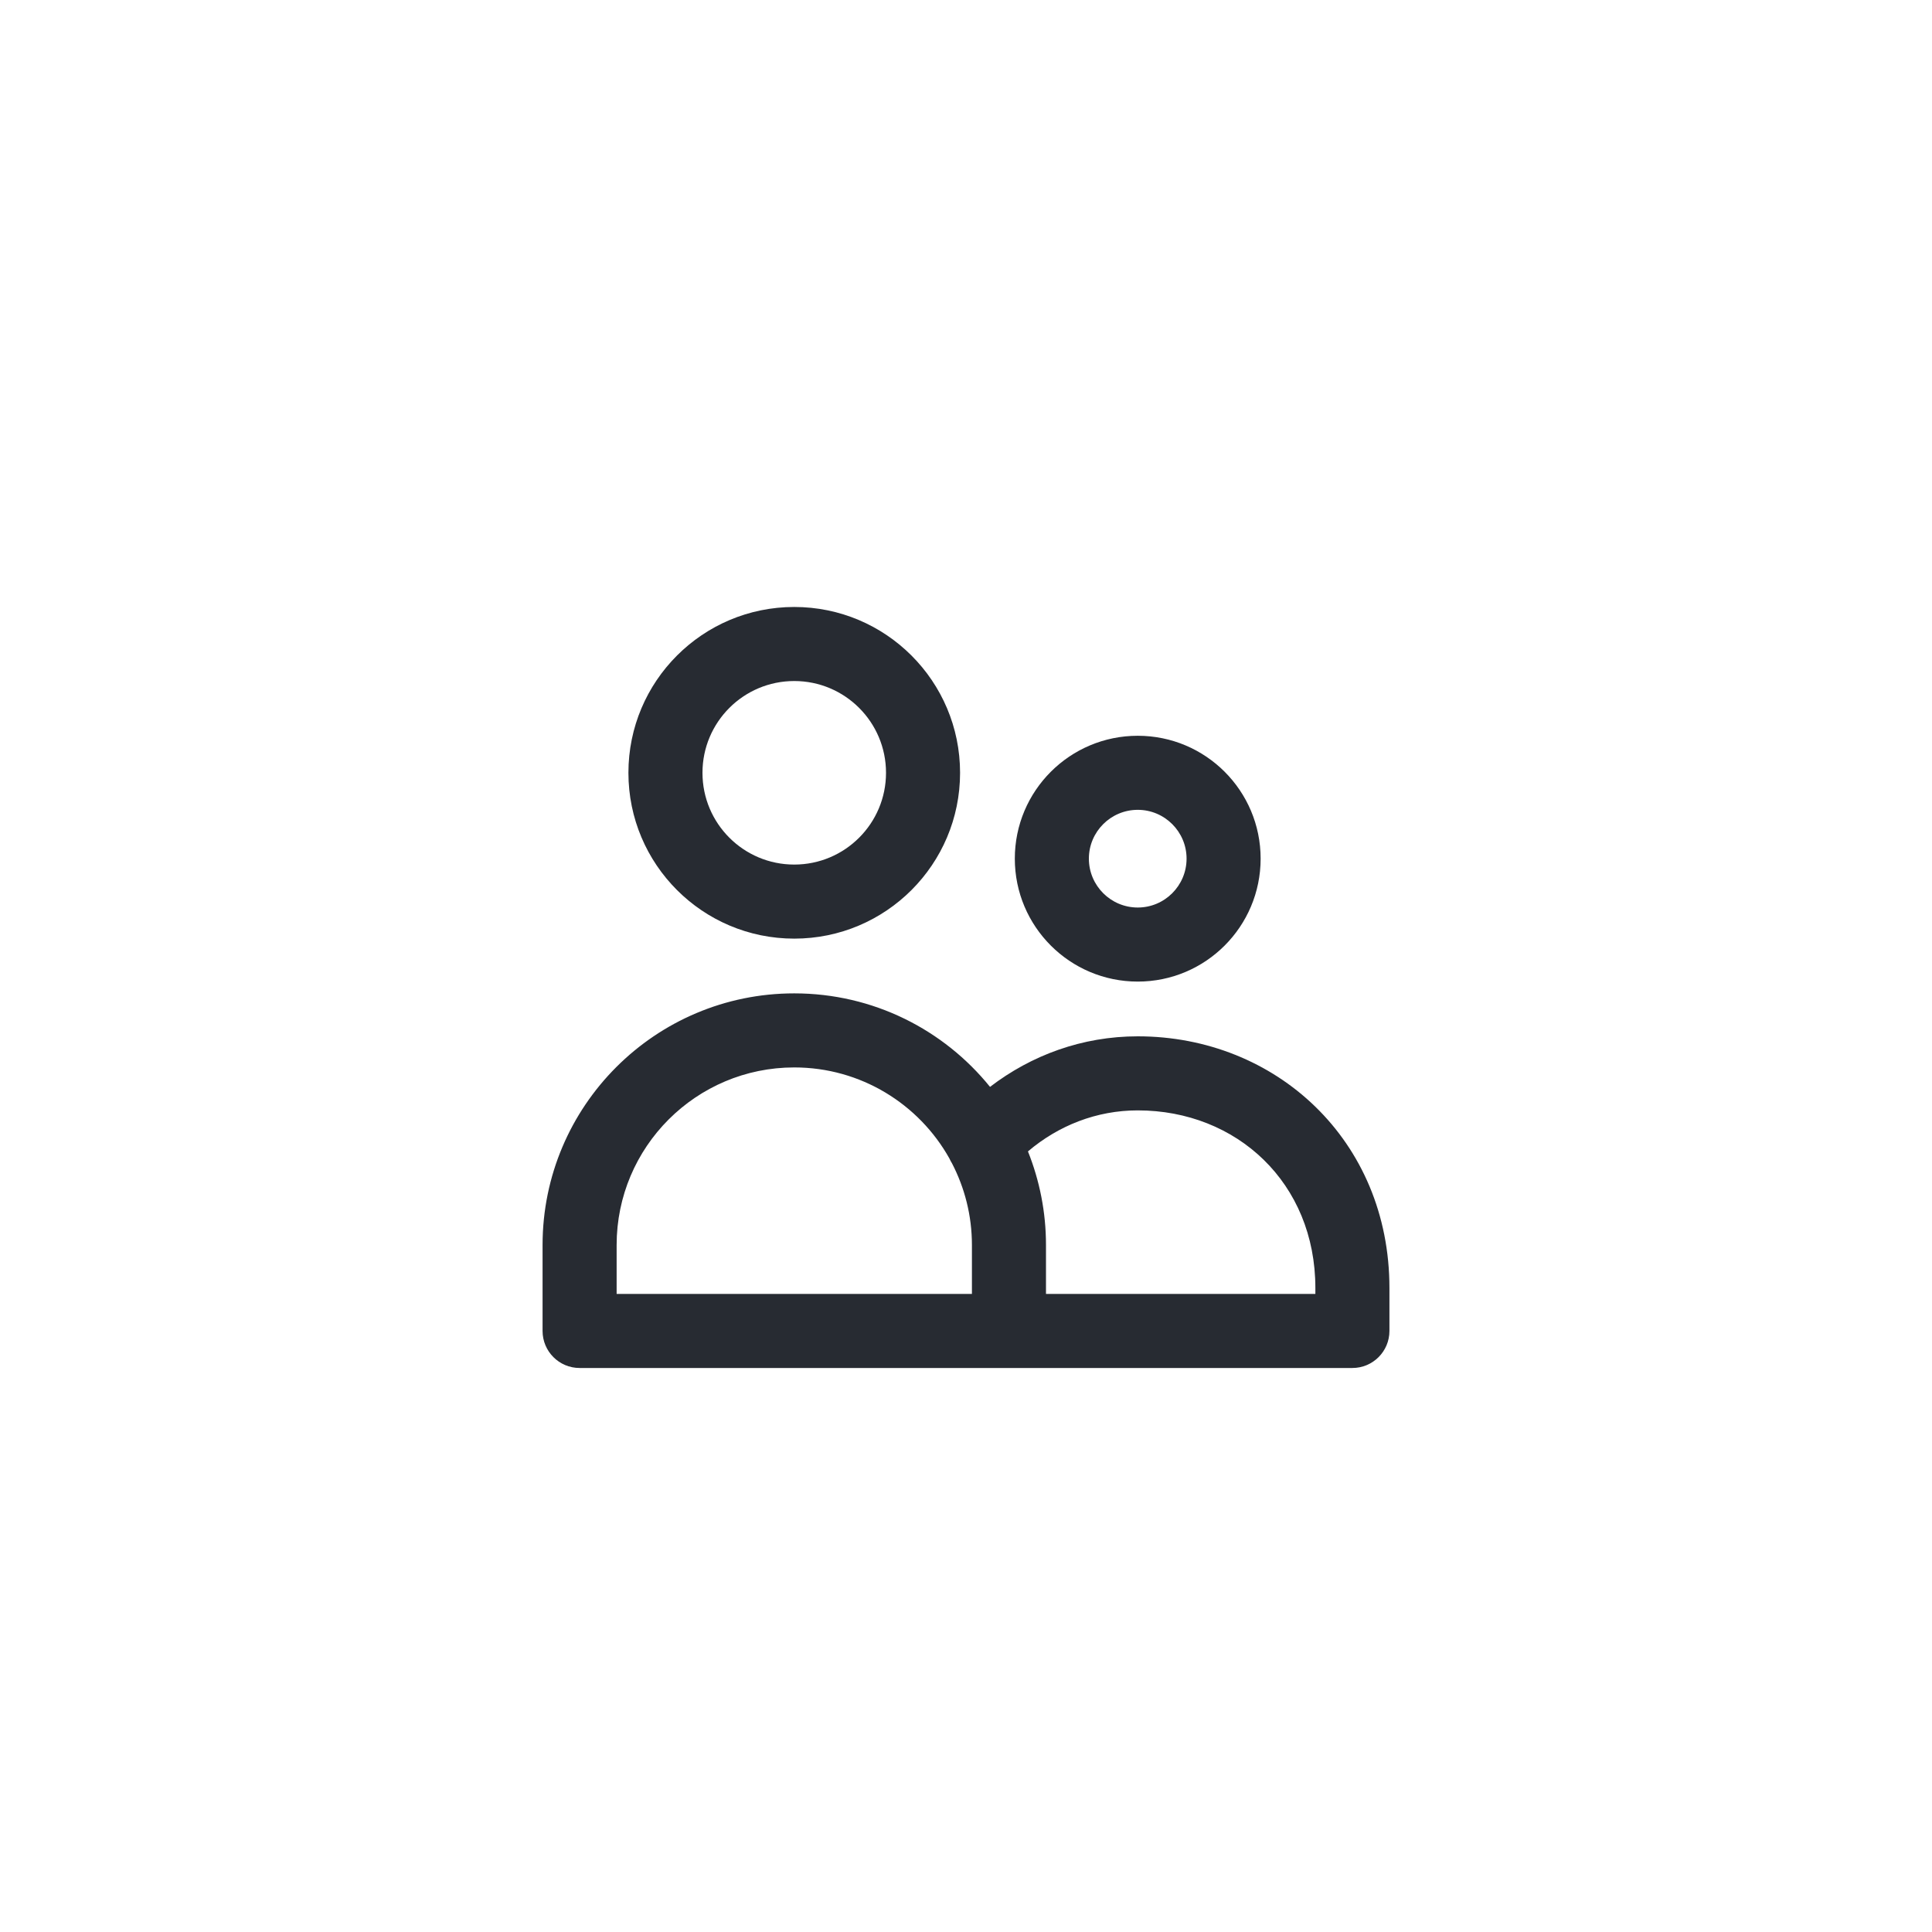 <svg width="30" height="30" viewBox="0 0 30 30" fill="none" xmlns="http://www.w3.org/2000/svg">
<g clip-path="url(#clip0_6_103)">
<g filter="url(#filter0_dddf_6_103)">
<circle cx="15" cy="15" r="7" fill="white"/>
</g>
<path d="M9.758 12C9.758 10.578 10.911 9.425 12.333 9.425C13.755 9.425 14.908 10.578 14.908 12C14.908 13.422 13.755 14.575 12.333 14.575C10.911 14.575 9.758 13.422 9.758 12Z" fill="white"/>
<path d="M15.758 13.333C15.758 12.279 16.613 11.425 17.667 11.425C18.721 11.425 19.575 12.279 19.575 13.333C19.575 14.387 18.721 15.242 17.667 15.242C16.613 15.242 15.758 14.387 15.758 13.333Z" fill="white"/>
<path d="M8.425 19.333C8.425 17.175 10.175 15.425 12.333 15.425C13.561 15.425 14.657 15.991 15.373 16.877C16.015 16.385 16.806 16.092 17.667 16.092C19.811 16.092 21.575 17.705 21.575 20V20.667C21.575 20.984 21.318 21.242 21 21.242H9C8.682 21.242 8.425 20.984 8.425 20.667V19.333Z" fill="white"/>
<path fill-rule="evenodd" clip-rule="evenodd" d="M12.333 10.575C11.546 10.575 10.908 11.213 10.908 12C10.908 12.787 11.546 13.425 12.333 13.425C13.12 13.425 13.758 12.787 13.758 12C13.758 11.213 13.12 10.575 12.333 10.575ZM9.758 12C9.758 10.578 10.911 9.425 12.333 9.425C13.755 9.425 14.908 10.578 14.908 12C14.908 13.422 13.755 14.575 12.333 14.575C10.911 14.575 9.758 13.422 9.758 12ZM17.667 12.575C17.248 12.575 16.908 12.915 16.908 13.333C16.908 13.752 17.248 14.092 17.667 14.092C18.085 14.092 18.425 13.752 18.425 13.333C18.425 12.915 18.085 12.575 17.667 12.575ZM15.758 13.333C15.758 12.279 16.613 11.425 17.667 11.425C18.721 11.425 19.575 12.279 19.575 13.333C19.575 14.387 18.721 15.242 17.667 15.242C16.613 15.242 15.758 14.387 15.758 13.333ZM8.425 19.333C8.425 17.175 10.175 15.425 12.333 15.425C13.561 15.425 14.657 15.991 15.373 16.877C16.015 16.385 16.806 16.092 17.667 16.092C19.811 16.092 21.575 17.705 21.575 20V20.667C21.575 20.984 21.318 21.242 21 21.242H9C8.682 21.242 8.425 20.984 8.425 20.667V19.333ZM14.742 17.988C14.754 18.014 14.767 18.04 14.783 18.065C14.98 18.445 15.092 18.876 15.092 19.333V20.092H9.575V19.333C9.575 17.81 10.81 16.575 12.333 16.575C13.368 16.575 14.27 17.145 14.742 17.988ZM16.242 20.092V19.333C16.242 18.819 16.142 18.329 15.962 17.879C16.435 17.477 17.028 17.242 17.667 17.242C19.204 17.242 20.425 18.368 20.425 20V20.092H16.242Z" fill="#272B32"/>
</g>
<defs>
<filter id="filter0_dddf_6_103" x="-5.913" y="-5.913" width="36.261" height="38.348" filterUnits="userSpaceOnUse" color-interpolation-filters="sRGB">
<feFlood flood-opacity="0" result="BackgroundImageFix"/>
<feColorMatrix in="SourceAlpha" type="matrix" values="0 0 0 0 0 0 0 0 0 0 0 0 0 0 0 0 0 0 127 0" result="hardAlpha"/>
<feOffset dx="1.391" dy="3.478"/>
<feGaussianBlur stdDeviation="3.478"/>
<feColorMatrix type="matrix" values="0 0 0 0 0.691 0 0 0 0 0.765 0 0 0 0 0.825 0 0 0 1 0"/>
<feBlend mode="normal" in2="BackgroundImageFix" result="effect1_dropShadow_6_103"/>
<feColorMatrix in="SourceAlpha" type="matrix" values="0 0 0 0 0 0 0 0 0 0 0 0 0 0 0 0 0 0 127 0" result="hardAlpha"/>
<feOffset dx="-3.478" dy="-3.478"/>
<feGaussianBlur stdDeviation="5.217"/>
<feColorMatrix type="matrix" values="0 0 0 0 1 0 0 0 0 1 0 0 0 0 1 0 0 0 0.8 0"/>
<feBlend mode="normal" in2="effect1_dropShadow_6_103" result="effect2_dropShadow_6_103"/>
<feColorMatrix in="SourceAlpha" type="matrix" values="0 0 0 0 0 0 0 0 0 0 0 0 0 0 0 0 0 0 127 0" result="hardAlpha"/>
<feOffset dx="-4.87" dy="-4.87"/>
<feGaussianBlur stdDeviation="4.174"/>
<feColorMatrix type="matrix" values="0 0 0 0 1 0 0 0 0 1 0 0 0 0 1 0 0 0 0.35 0"/>
<feBlend mode="normal" in2="effect2_dropShadow_6_103" result="effect3_dropShadow_6_103"/>
<feBlend mode="normal" in="SourceGraphic" in2="effect3_dropShadow_6_103" result="shape"/>
<feGaussianBlur stdDeviation="3.478" result="effect4_foregroundBlur_6_103"/>
</filter>
<clipPath id="clip0_6_103">
<rect width="30" height="30" fill="white"/>
</clipPath>
</defs>
</svg>
